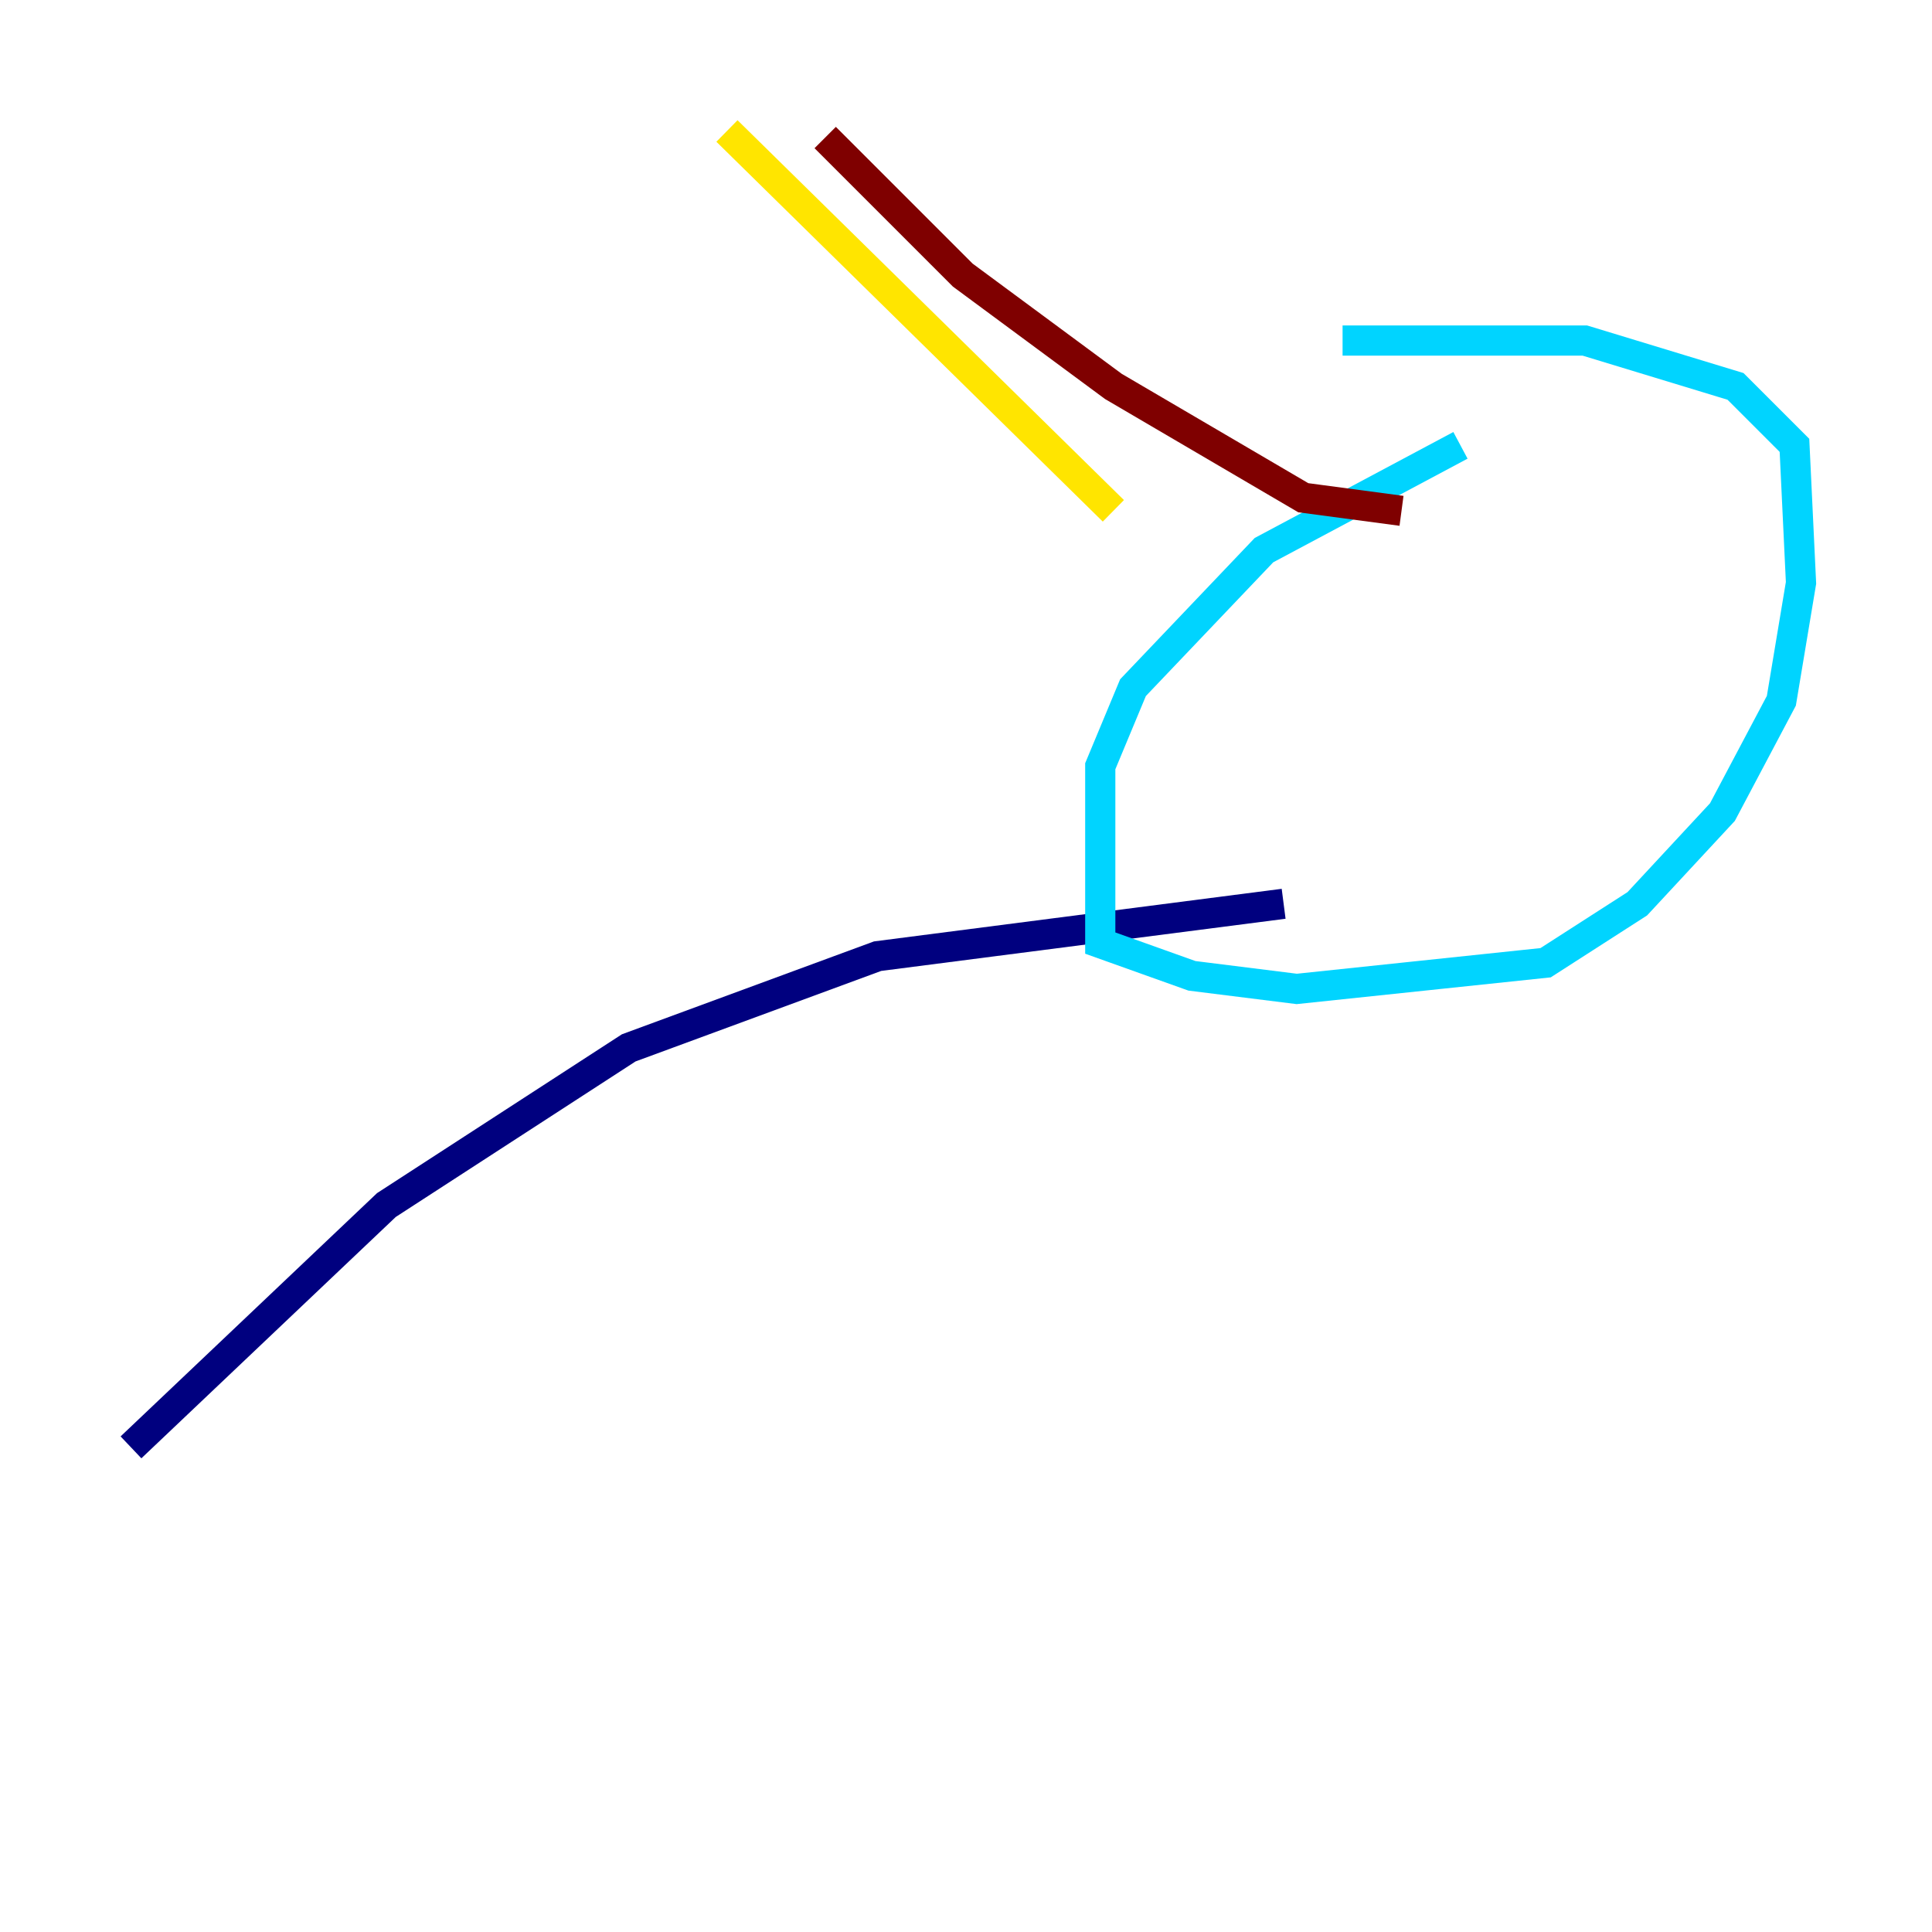 <?xml version="1.0" encoding="utf-8" ?>
<svg baseProfile="tiny" height="128" version="1.2" viewBox="0,0,128,128" width="128" xmlns="http://www.w3.org/2000/svg" xmlns:ev="http://www.w3.org/2001/xml-events" xmlns:xlink="http://www.w3.org/1999/xlink"><defs /><polyline fill="none" points="8.678,95.891 25.6,79.837 41.654,69.424 58.142,63.349 85.044,59.878" stroke="#00007f" stroke-width="2" /><polyline fill="none" points="96.759,29.505 83.742,36.447 75.064,45.559 72.895,50.766 72.895,62.481 78.969,64.651 85.912,65.519 102.4,63.783 108.475,59.878 114.115,53.803 118.02,46.427 119.322,38.617 118.888,29.505 114.983,25.6 105.003,22.563 88.949,22.563" stroke="#00d4ff" stroke-width="2" /><polyline fill="none" points="48.163,8.678 73.763,33.844" stroke="#ffe500" stroke-width="2" /><polyline fill="none" points="54.671,9.112 63.783,18.224 73.763,25.6 86.346,32.976 92.854,33.844" stroke="#7f0000" stroke-width="2" /></svg>